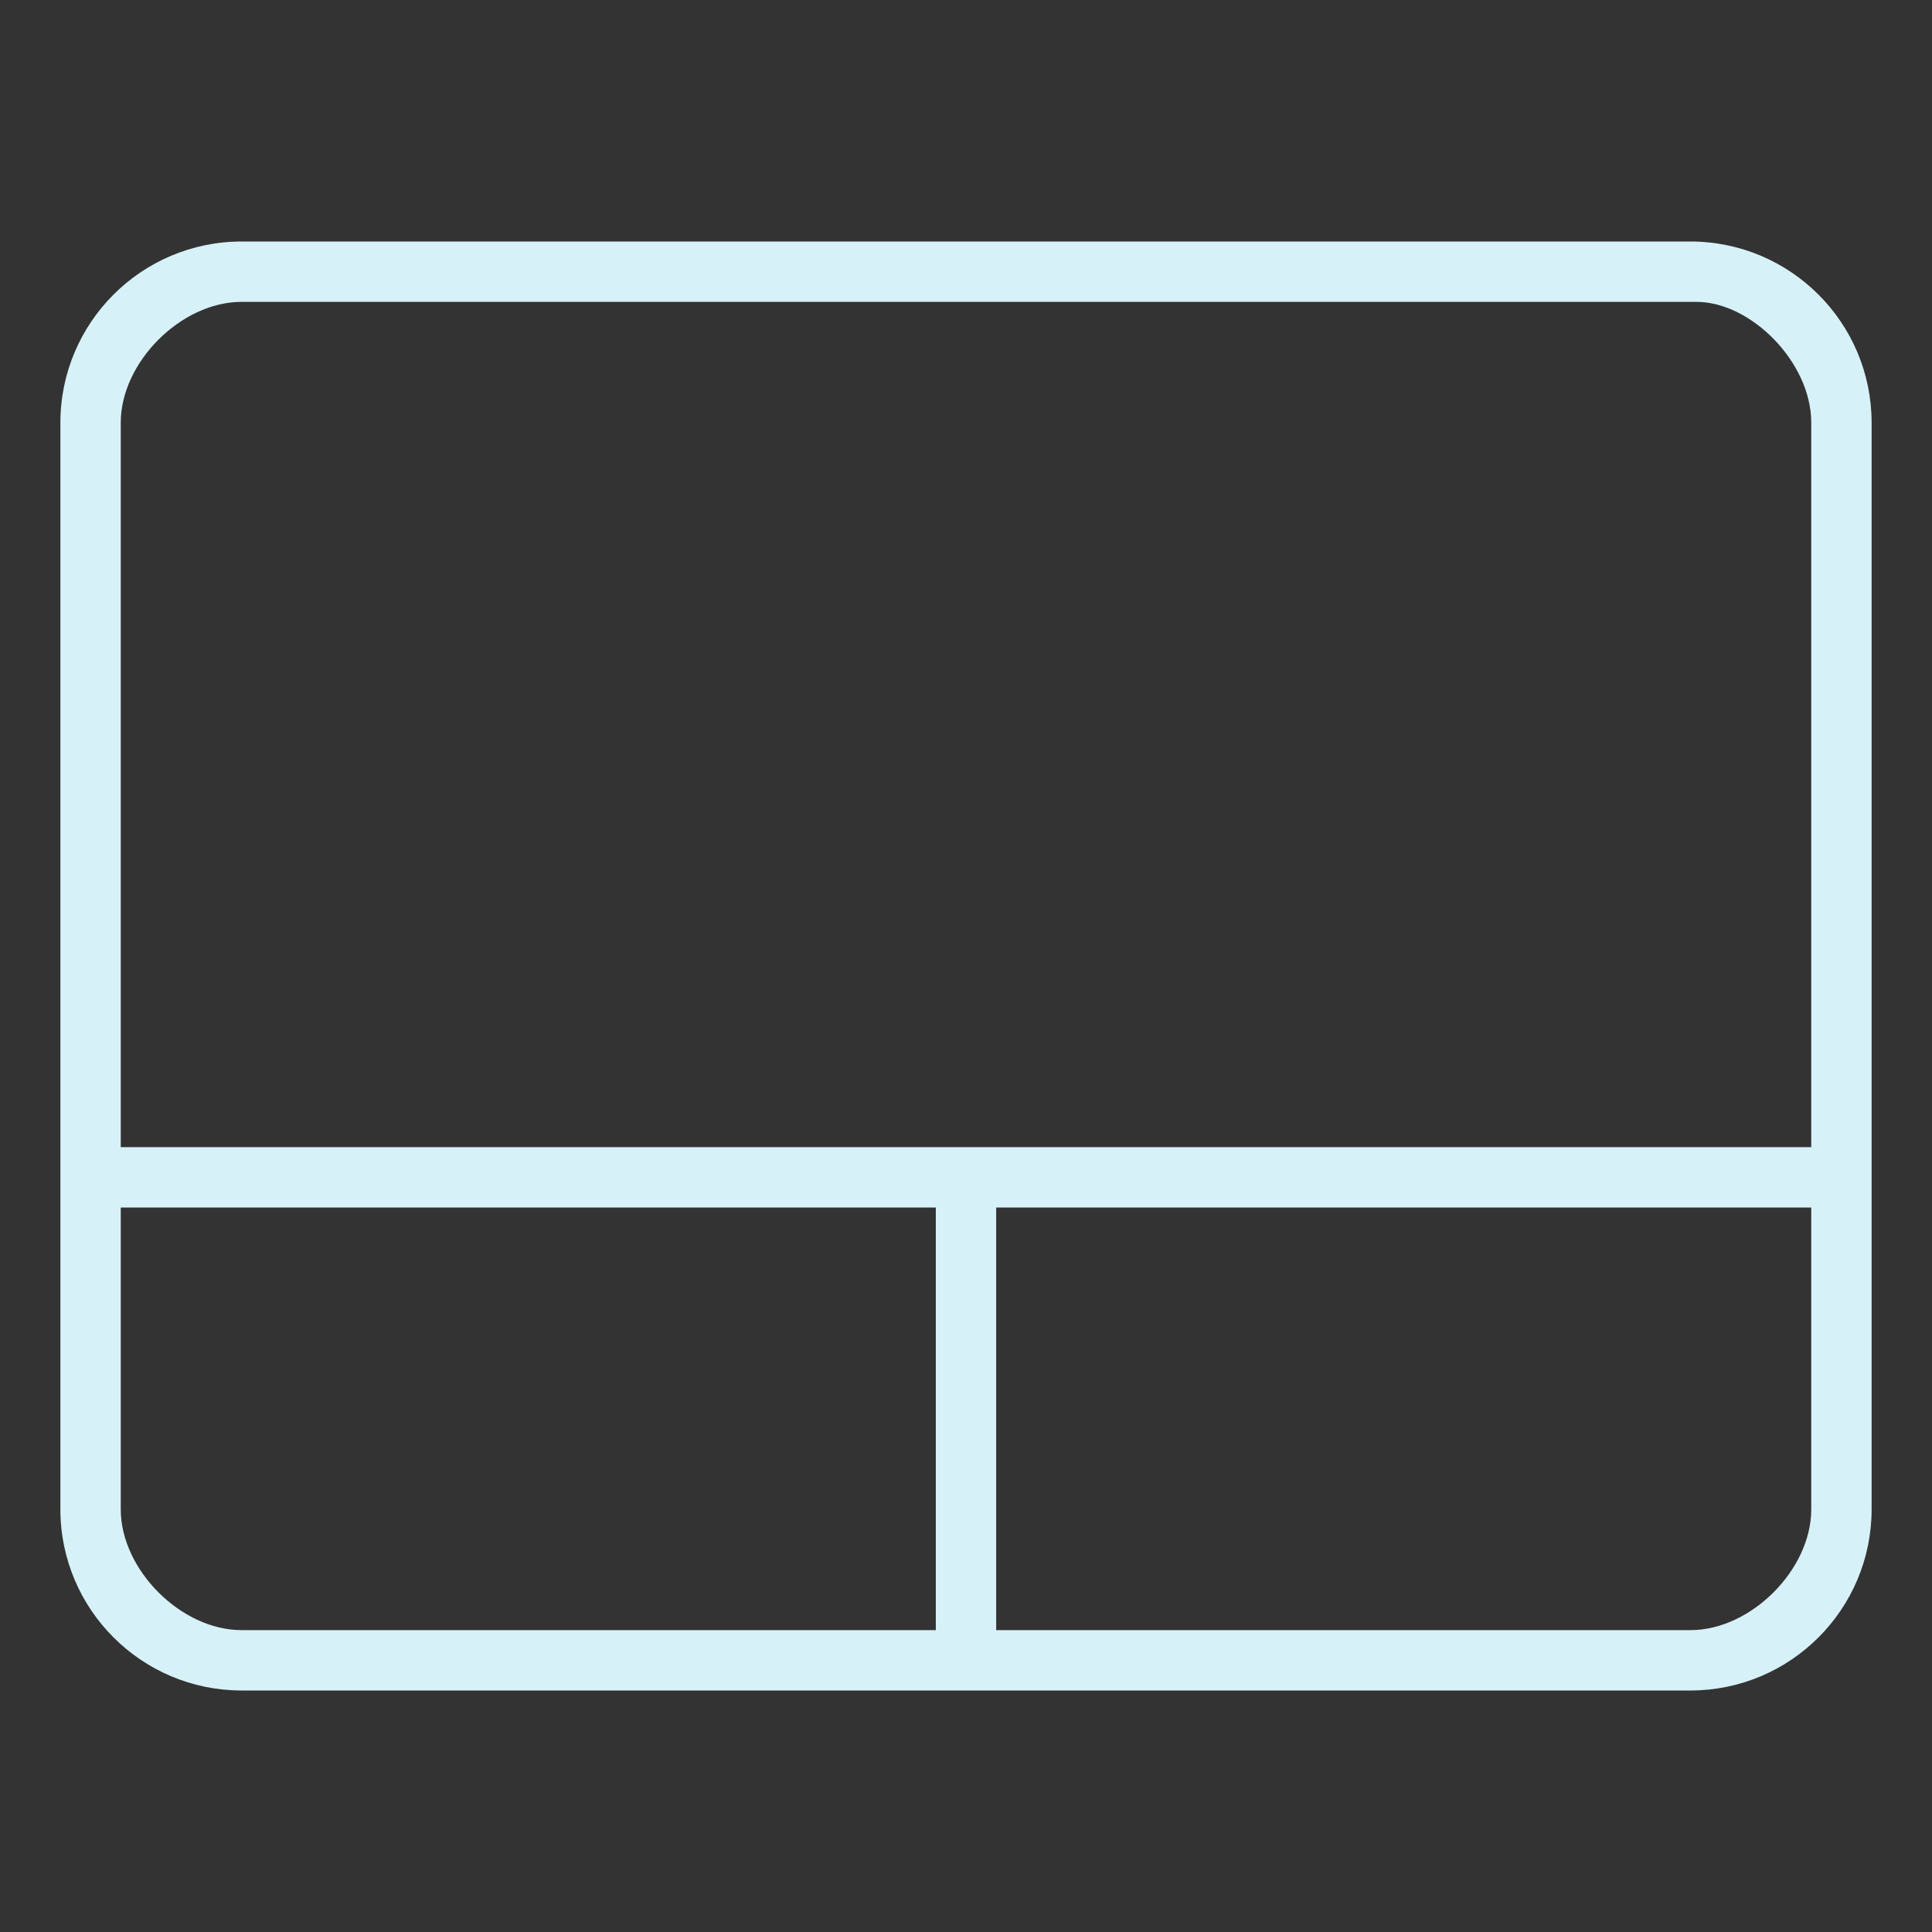 <?xml version="1.0" encoding="UTF-8" standalone="no"?>
<svg
   xmlns:dc="http://purl.org/dc/elements/1.1/"
   xmlns:cc="http://creativecommons.org/ns#"
   xmlns:rdf="http://www.w3.org/1999/02/22-rdf-syntax-ns#"
   xmlns:svg="http://www.w3.org/2000/svg"
   xmlns="http://www.w3.org/2000/svg"
   xmlns:sodipodi="http://sodipodi.sourceforge.net/DTD/sodipodi-0.dtd"
   xmlns:inkscape="http://www.inkscape.org/namespaces/inkscape"
   width="32"
   height="32"
   version="1.1"
   id="svg22"
   sodipodi:docname="touchpad.svg"
   inkscape:version="1.0.1 (3bc2e813f5, 2020-09-07)">
  <rect width="100%" height="100%" fill="#333333" stroke="none"/>
  <defs
     id="defs26" />
  <sodipodi:namedview
     pagecolor="#ffffff"
     bordercolor="#666666"
     borderopacity="1"
     objecttolerance="10"
     gridtolerance="10"
     guidetolerance="10"
     inkscape:pageopacity="0"
     inkscape:pageshadow="2"
     inkscape:window-width="1920"
     inkscape:window-height="1016"
     id="namedview24"
     showgrid="false"
     inkscape:zoom="4.90625"
     inkscape:cx="68.969439"
     inkscape:cy="-5.7514118"
     inkscape:window-x="0"
     inkscape:window-y="0"
     inkscape:window-maximized="1"
     inkscape:current-layer="svg22"
     inkscape:document-rotation="0">
    <inkscape:grid
       type="xygrid"
       id="grid870"
       originx="0"
       originy="0" />
  </sodipodi:namedview>
  <g
     id="touchpad_enabled">
    <rect
       style="opacity:0.001"
       width="32"
       height="32"
       x="0"
       y="0"
       id="rect12" />
    <path
       d="M 28,4 H 4 c -1.656,0.002 -2.998,1.344 -3,3 V 25 c 0.002,1.656 1.344,2.998 3,3 h 24 c 1.656,-0.002 2.998,-1.344 3,-3 V 7 c -0.002,-1.656 -1.344,-2.998 -3,-3 z m -24,1 h 24.1 c 0.9,0 1.9,1 1.9,2 V 19 H 2 V 7 c 0,-1 1,-2 2,-2 z M 2,25 v -5 h 13.5 v 7 H 4 C 3,27 2,26 2,25 Z m 26,2 H 16.5 V 20 H 30 v 5 c 0,1 -1,2 -2,2 z"
       id="path4-3"
       sodipodi:nodetypes="cccccccccccccccccccccccccccc"
       style="fill:#d7f1f8;fill-opacity:1" />
  </g>
  <g
     id="touchpad_disabled">
    <rect
       style="opacity:0.001"
       width="32"
       height="32"
       x="32"
       y="0"
       id="rect17" />
    <path
       d="M 60,4 H 36 c -1.656,0.002 -2.998,1.344 -3,3 v 18 c 0.002,1.656 1.344,2.998 3,3 h 24 c 1.656,-0.002 2.998,-1.344 3,-3 V 7 C 62.998,5.344 61.656,4.002 60,4 Z M 36,5 H 60.1 C 61,5 62,6 62,7 V 19 H 34 V 7 c 0,-1 1,-2 2,-2 z m -2,20 v -5 h 13.5 v 7 H 36 c -1,0 -2,-1 -2,-2 z m 26,2 H 48.5 V 20 H 62 v 5 c 0,1 -1,2 -2,2 z"
       id="path4-3-6"
       sodipodi:nodetypes="cccccccccccccccccccccccccccc"
       style="fill:#e50061;fill-opacity:1" />
  </g>
  <g
     id="22-22-touchpad_disabled">
    <g
       id="g966">
      <rect
         style="opacity:0.001"
         width="22"
         height="22"
         x="32"
         y="-22"
         id="rect7" />
      <path
         d="M 51,-19 H 35 c -1.104,0.001 -1.999,0.896 -2,2 v 12 c 0.002,1.104 0.896,1.999 2,2 h 16 c 1.104,-0.002 1.999,-0.896 2,-2 V -17 c -0.002,-1.104 -0.896,-1.999 -2,-2 z m -16,0.667 h 16.067 c 0.6,0 1.267,0.667 1.267,1.333 v 8 H 33.667 V -17 c 0,-0.667 0.667,-1.333 1.333,-1.333 z m -1.333,13.333 v -3.333 h 9 v 4.667 H 35 c -0.667,0 -1.333,-0.667 -1.333,-1.333 z M 51,-3.667 h -7.667 v -4.667 h 9 v 3.333 c 0,0.667 -0.667,1.333 -1.333,1.333 z"
         id="path4-3-5"
         sodipodi:nodetypes="cccccccccccccccccccccccccccc"
         style="fill:#e50061;stroke-width:0.667;fill-opacity:1" />
    </g>
  </g>
  <g
     id="22-22-touchpad_enabled">
    <g
       id="g955">
      <rect
         style="opacity:0.001"
         width="22"
         height="22"
         x="0"
         y="-22"
         id="rect2" />
      <path
         d="M 19,-19 H 3 c -1.104,0.001 -1.999,0.896 -2,2 v 12 c 0.001,1.104 0.896,1.999 2,2 H 19 c 1.104,-0.001 1.999,-0.896 2,-2 V -17 c -0.001,-1.104 -0.896,-1.999 -2,-2 z M 3,-18.333 H 19.067 c 0.6,0 1.267,0.667 1.267,1.333 v 8 H 1.667 v -8 c 0,-0.667 0.667,-1.333 1.333,-1.333 z M 1.667,-5 v -3.333 h 9 v 4.667 H 3 c -0.667,0 -1.333,-0.667 -1.333,-1.333 z M 19,-3.667 h -7.667 v -4.667 h 9 v 3.333 c 0,0.667 -0.667,1.333 -1.333,1.333 z"
         id="path4-3-56"
         sodipodi:nodetypes="cccccccccccccccccccccccccccc"
         style="fill:#d7f1f8;stroke-width:0.667;fill-opacity:1" />
    </g>
  </g>
</svg>
